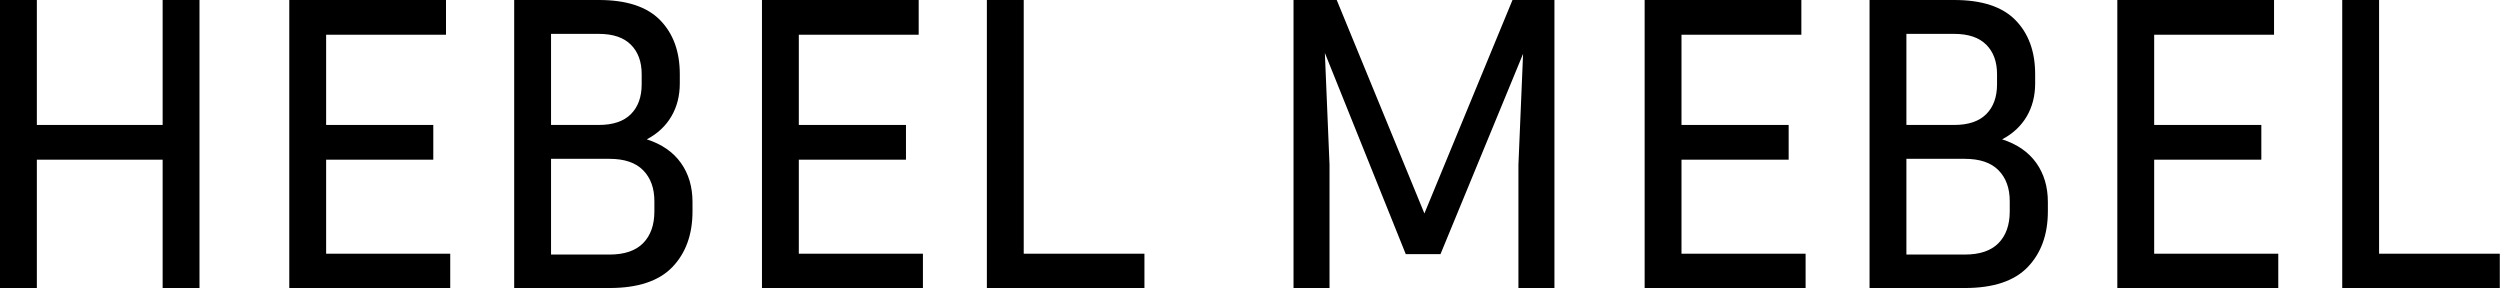 <?xml version="1.0" encoding="UTF-8" standalone="no"?>
<!DOCTYPE svg PUBLIC "-//W3C//DTD SVG 1.1//EN" "http://www.w3.org/Graphics/SVG/1.1/DTD/svg11.dtd">
<svg width="100%" height="100%" viewBox="0 0 2361 272" version="1.1" xmlns="http://www.w3.org/2000/svg" xmlns:xlink="http://www.w3.org/1999/xlink" xml:space="preserve" xmlns:serif="http://www.serif.com/" style="fill-rule:evenodd;clip-rule:evenodd;stroke-linejoin:round;stroke-miterlimit:2;">
    <g transform="matrix(1,0,0,1,-550.595,-989.079)">
        <g transform="matrix(1,0,0,1,379.357,594.62)">
            <path d="M324.838,666.459L324.838,545.259L206.038,545.259L206.038,666.459L171.238,666.459L171.238,394.459L206.038,394.459L206.038,512.459L324.838,512.459L324.838,394.459L359.638,394.459L359.638,666.459L324.838,666.459Z" style="fill-rule:nonzero;"/>
            <path d="M596.438,634.059L596.438,666.459L444.438,666.459L444.438,394.459L592.438,394.459L592.438,427.259L479.238,427.259L479.238,512.459L580.438,512.459L580.438,545.259L479.238,545.259L479.238,634.059L596.438,634.059Z" style="fill-rule:nonzero;"/>
            <path d="M656.838,666.459L656.838,394.459L736.838,394.459C762.971,394.459 782.238,400.792 794.638,413.459C807.038,426.125 813.238,443.125 813.238,464.459L813.238,473.259C813.238,484.992 810.571,495.392 805.238,504.459C799.904,513.525 792.171,520.725 782.038,526.059C796.171,530.592 806.904,537.992 814.238,548.259C821.571,558.525 825.238,570.859 825.238,585.259L825.238,594.059C825.238,615.925 818.904,633.459 806.238,646.659C793.571,659.859 773.771,666.459 746.838,666.459L656.838,666.459ZM736.838,426.459L691.638,426.459L691.638,512.459L736.838,512.459C750.171,512.459 760.238,509.059 767.038,502.259C773.838,495.459 777.238,486.059 777.238,474.059L777.238,464.459C777.238,452.725 773.838,443.459 767.038,436.659C760.238,429.859 750.171,426.459 736.838,426.459ZM746.838,544.459L691.638,544.459L691.638,634.859L746.838,634.859C760.971,634.859 771.571,631.259 778.638,624.059C785.704,616.859 789.238,606.859 789.238,594.059L789.238,584.459C789.238,572.192 785.704,562.459 778.638,555.259C771.571,548.059 760.971,544.459 746.838,544.459Z" style="fill-rule:nonzero;"/>
            <path d="M1042.84,634.059L1042.84,666.459L890.838,666.459L890.838,394.459L1038.84,394.459L1038.84,427.259L925.638,427.259L925.638,512.459L1026.84,512.459L1026.84,545.259L925.638,545.259L925.638,634.059L1042.84,634.059Z" style="fill-rule:nonzero;"/>
            <path d="M1252.04,634.059L1252.04,666.459L1103.24,666.459L1103.24,394.459L1138.04,394.459L1138.04,634.059L1252.04,634.059Z" style="fill-rule:nonzero;"/>
            <path d="M1433.64,394.459L1516.44,596.059L1599.64,394.459L1639.24,394.459L1639.24,666.459L1605.24,666.459L1605.24,550.059L1609.64,445.259L1531.64,634.459L1498.84,634.459L1422.44,444.459L1426.84,550.059L1426.84,666.459L1392.84,666.459L1392.84,394.459L1433.64,394.459Z" style="fill-rule:nonzero;"/>
            <path d="M1876.44,634.059L1876.44,666.459L1724.44,666.459L1724.44,394.459L1872.44,394.459L1872.44,427.259L1759.24,427.259L1759.24,512.459L1860.44,512.459L1860.44,545.259L1759.24,545.259L1759.24,634.059L1876.44,634.059Z" style="fill-rule:nonzero;"/>
            <path d="M1936.84,666.459L1936.84,394.459L2016.84,394.459C2042.97,394.459 2062.24,400.792 2074.64,413.459C2087.04,426.125 2093.24,443.125 2093.24,464.459L2093.24,473.259C2093.24,484.992 2090.57,495.392 2085.24,504.459C2079.9,513.525 2072.17,520.725 2062.04,526.059C2076.17,530.592 2086.9,537.992 2094.24,548.259C2101.57,558.525 2105.24,570.859 2105.24,585.259L2105.24,594.059C2105.24,615.925 2098.9,633.459 2086.24,646.659C2073.57,659.859 2053.77,666.459 2026.84,666.459L1936.84,666.459ZM2016.84,426.459L1971.64,426.459L1971.64,512.459L2016.84,512.459C2030.17,512.459 2040.24,509.059 2047.04,502.259C2053.84,495.459 2057.24,486.059 2057.24,474.059L2057.24,464.459C2057.24,452.725 2053.84,443.459 2047.04,436.659C2040.24,429.859 2030.17,426.459 2016.84,426.459ZM2026.84,544.459L1971.64,544.459L1971.64,634.859L2026.84,634.859C2040.97,634.859 2051.57,631.259 2058.64,624.059C2065.7,616.859 2069.24,606.859 2069.24,594.059L2069.24,584.459C2069.24,572.192 2065.7,562.459 2058.64,555.259C2051.57,548.059 2040.97,544.459 2026.84,544.459Z" style="fill-rule:nonzero;"/>
            <path d="M2322.84,634.059L2322.84,666.459L2170.84,666.459L2170.84,394.459L2318.84,394.459L2318.84,427.259L2205.64,427.259L2205.64,512.459L2306.84,512.459L2306.84,545.259L2205.64,545.259L2205.64,634.059L2322.84,634.059Z" style="fill-rule:nonzero;"/>
            <path d="M2532.04,634.059L2532.04,666.459L2383.24,666.459L2383.24,394.459L2418.04,394.459L2418.04,634.059L2532.04,634.059Z" style="fill-rule:nonzero;"/>
        </g>
    </g>
</svg>
